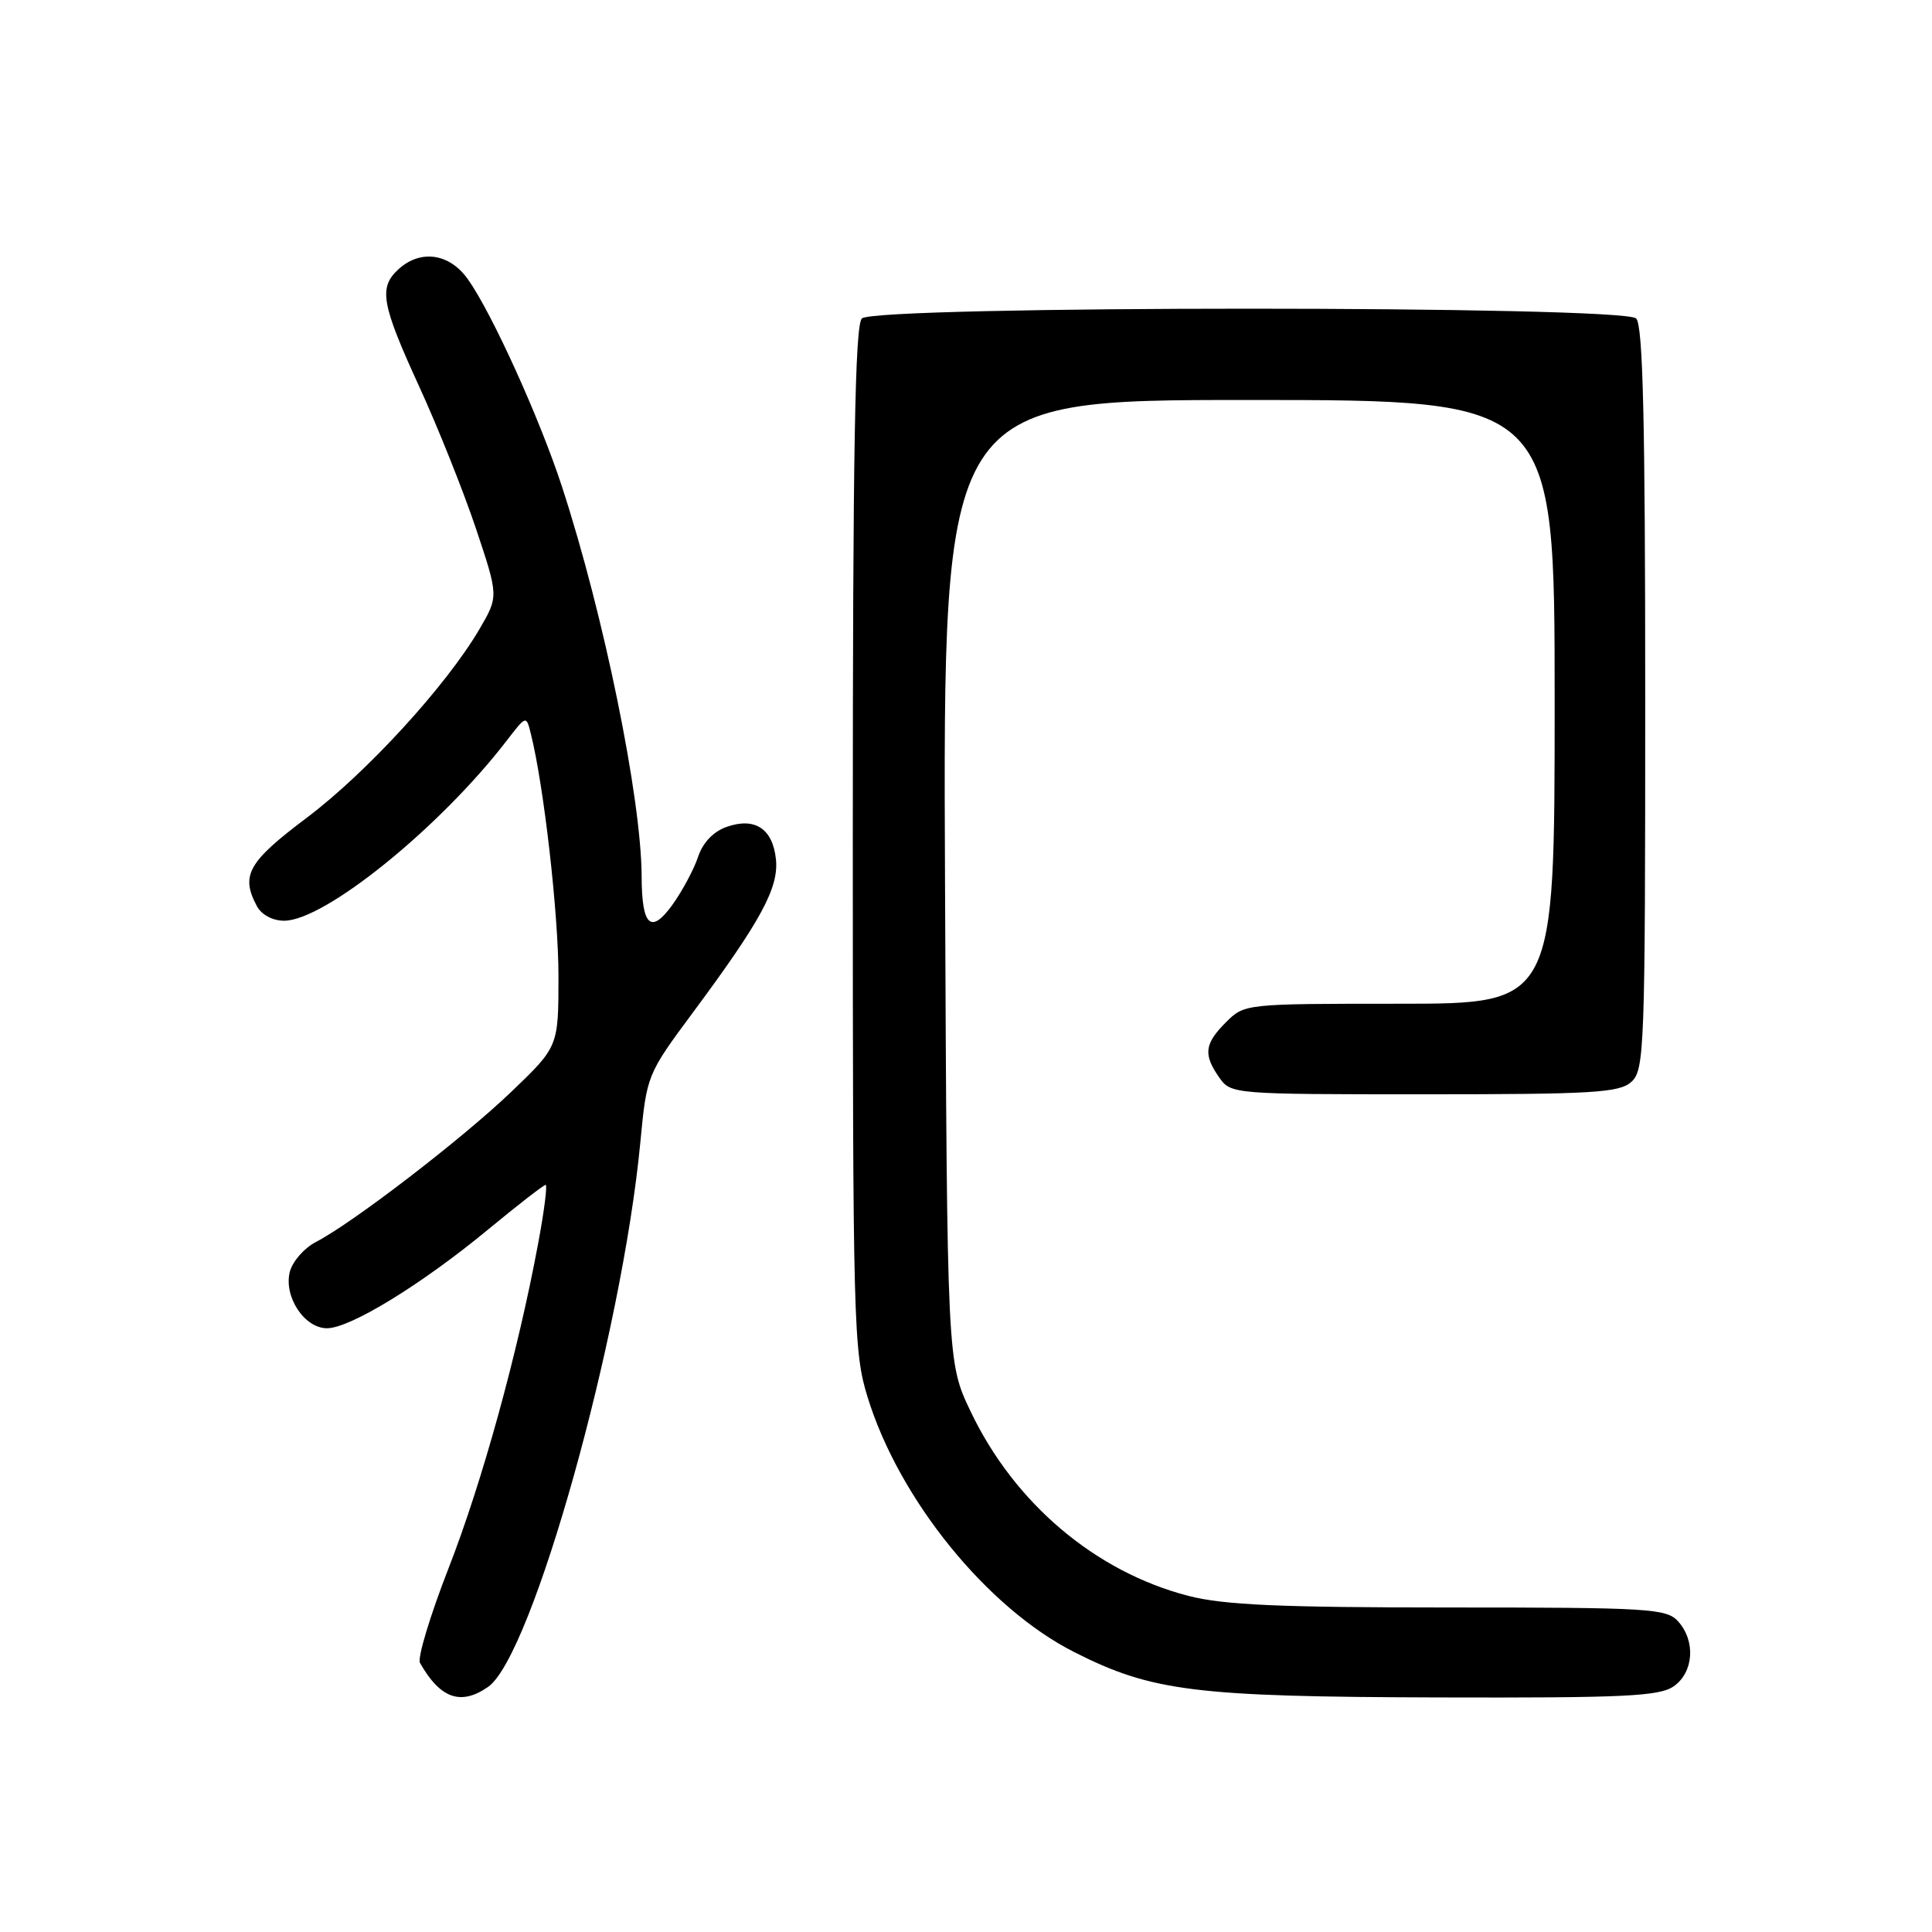 <?xml version="1.0" encoding="UTF-8" standalone="no"?>
<!DOCTYPE svg PUBLIC "-//W3C//DTD SVG 1.1//EN" "http://www.w3.org/Graphics/SVG/1.1/DTD/svg11.dtd" >
<svg xmlns="http://www.w3.org/2000/svg" xmlns:xlink="http://www.w3.org/1999/xlink" version="1.1" viewBox="0 0 256 256">
 <g >
 <path fill="currentColor"
d=" M 64.69 223.51 C 70.53 219.41 82.39 177.03 84.84 151.45 C 85.70 142.42 85.71 142.40 91.89 134.06 C 100.82 122.02 103.19 117.65 102.82 113.90 C 102.41 109.82 100.05 108.25 96.30 109.56 C 94.53 110.18 93.13 111.64 92.50 113.54 C 91.95 115.18 90.43 118.03 89.12 119.86 C 86.25 123.85 85.04 122.74 85.02 116.12 C 84.98 105.77 80.01 81.47 74.47 64.50 C 71.51 55.43 65.16 41.44 61.99 36.99 C 59.56 33.57 55.74 33.02 52.83 35.65 C 50.14 38.09 50.52 40.24 55.52 51.16 C 58.01 56.58 61.40 65.07 63.06 70.02 C 66.07 79.02 66.07 79.02 63.52 83.38 C 59.13 90.87 48.58 102.39 40.63 108.37 C 32.85 114.22 31.86 115.99 34.04 120.07 C 34.65 121.21 36.12 122.00 37.65 122.00 C 43.03 122.00 58.28 109.66 67.14 98.14 C 69.73 94.78 69.73 94.78 70.33 97.19 C 72.06 104.06 74.00 121.09 74.00 129.33 C 74.00 138.68 74.00 138.68 67.75 144.67 C 61.26 150.89 46.74 162.05 41.84 164.58 C 40.30 165.38 38.75 167.16 38.40 168.53 C 37.58 171.82 40.33 176.00 43.33 176.00 C 46.40 176.00 55.89 170.18 64.67 162.92 C 68.61 159.67 72.04 157.00 72.30 157.00 C 72.55 157.00 72.11 160.49 71.31 164.75 C 68.60 179.32 63.86 196.49 59.42 207.84 C 56.99 214.08 55.29 219.70 55.65 220.34 C 58.33 225.08 61.07 226.04 64.69 223.51 Z  M 221.78 223.44 C 224.43 221.58 224.71 217.44 222.35 214.83 C 220.82 213.14 218.53 213.00 192.06 213.00 C 169.50 213.00 162.16 212.67 157.46 211.46 C 145.12 208.26 134.40 199.18 128.60 187.00 C 125.50 180.50 125.50 180.50 125.22 116.75 C 124.94 53.00 124.94 53.00 165.47 53.00 C 206.00 53.00 206.00 53.00 206.00 93.00 C 206.00 133.00 206.00 133.00 185.45 133.00 C 164.97 133.00 164.90 133.01 162.45 135.45 C 159.59 138.31 159.42 139.73 161.56 142.78 C 163.10 144.98 163.39 145.00 188.73 145.00 C 211.16 145.00 214.57 144.79 216.17 143.35 C 217.90 141.78 218.00 138.89 218.00 92.55 C 218.00 55.65 217.70 43.10 216.80 42.20 C 215.07 40.47 115.93 40.47 114.20 42.20 C 113.29 43.11 113.00 59.78 113.00 111.09 C 113.00 175.59 113.09 179.09 114.97 185.16 C 119.15 198.70 130.80 213.07 142.34 218.91 C 152.63 224.12 158.30 224.83 190.53 224.92 C 215.27 224.99 219.88 224.77 221.78 223.44 Z "/>
</g>
</svg>